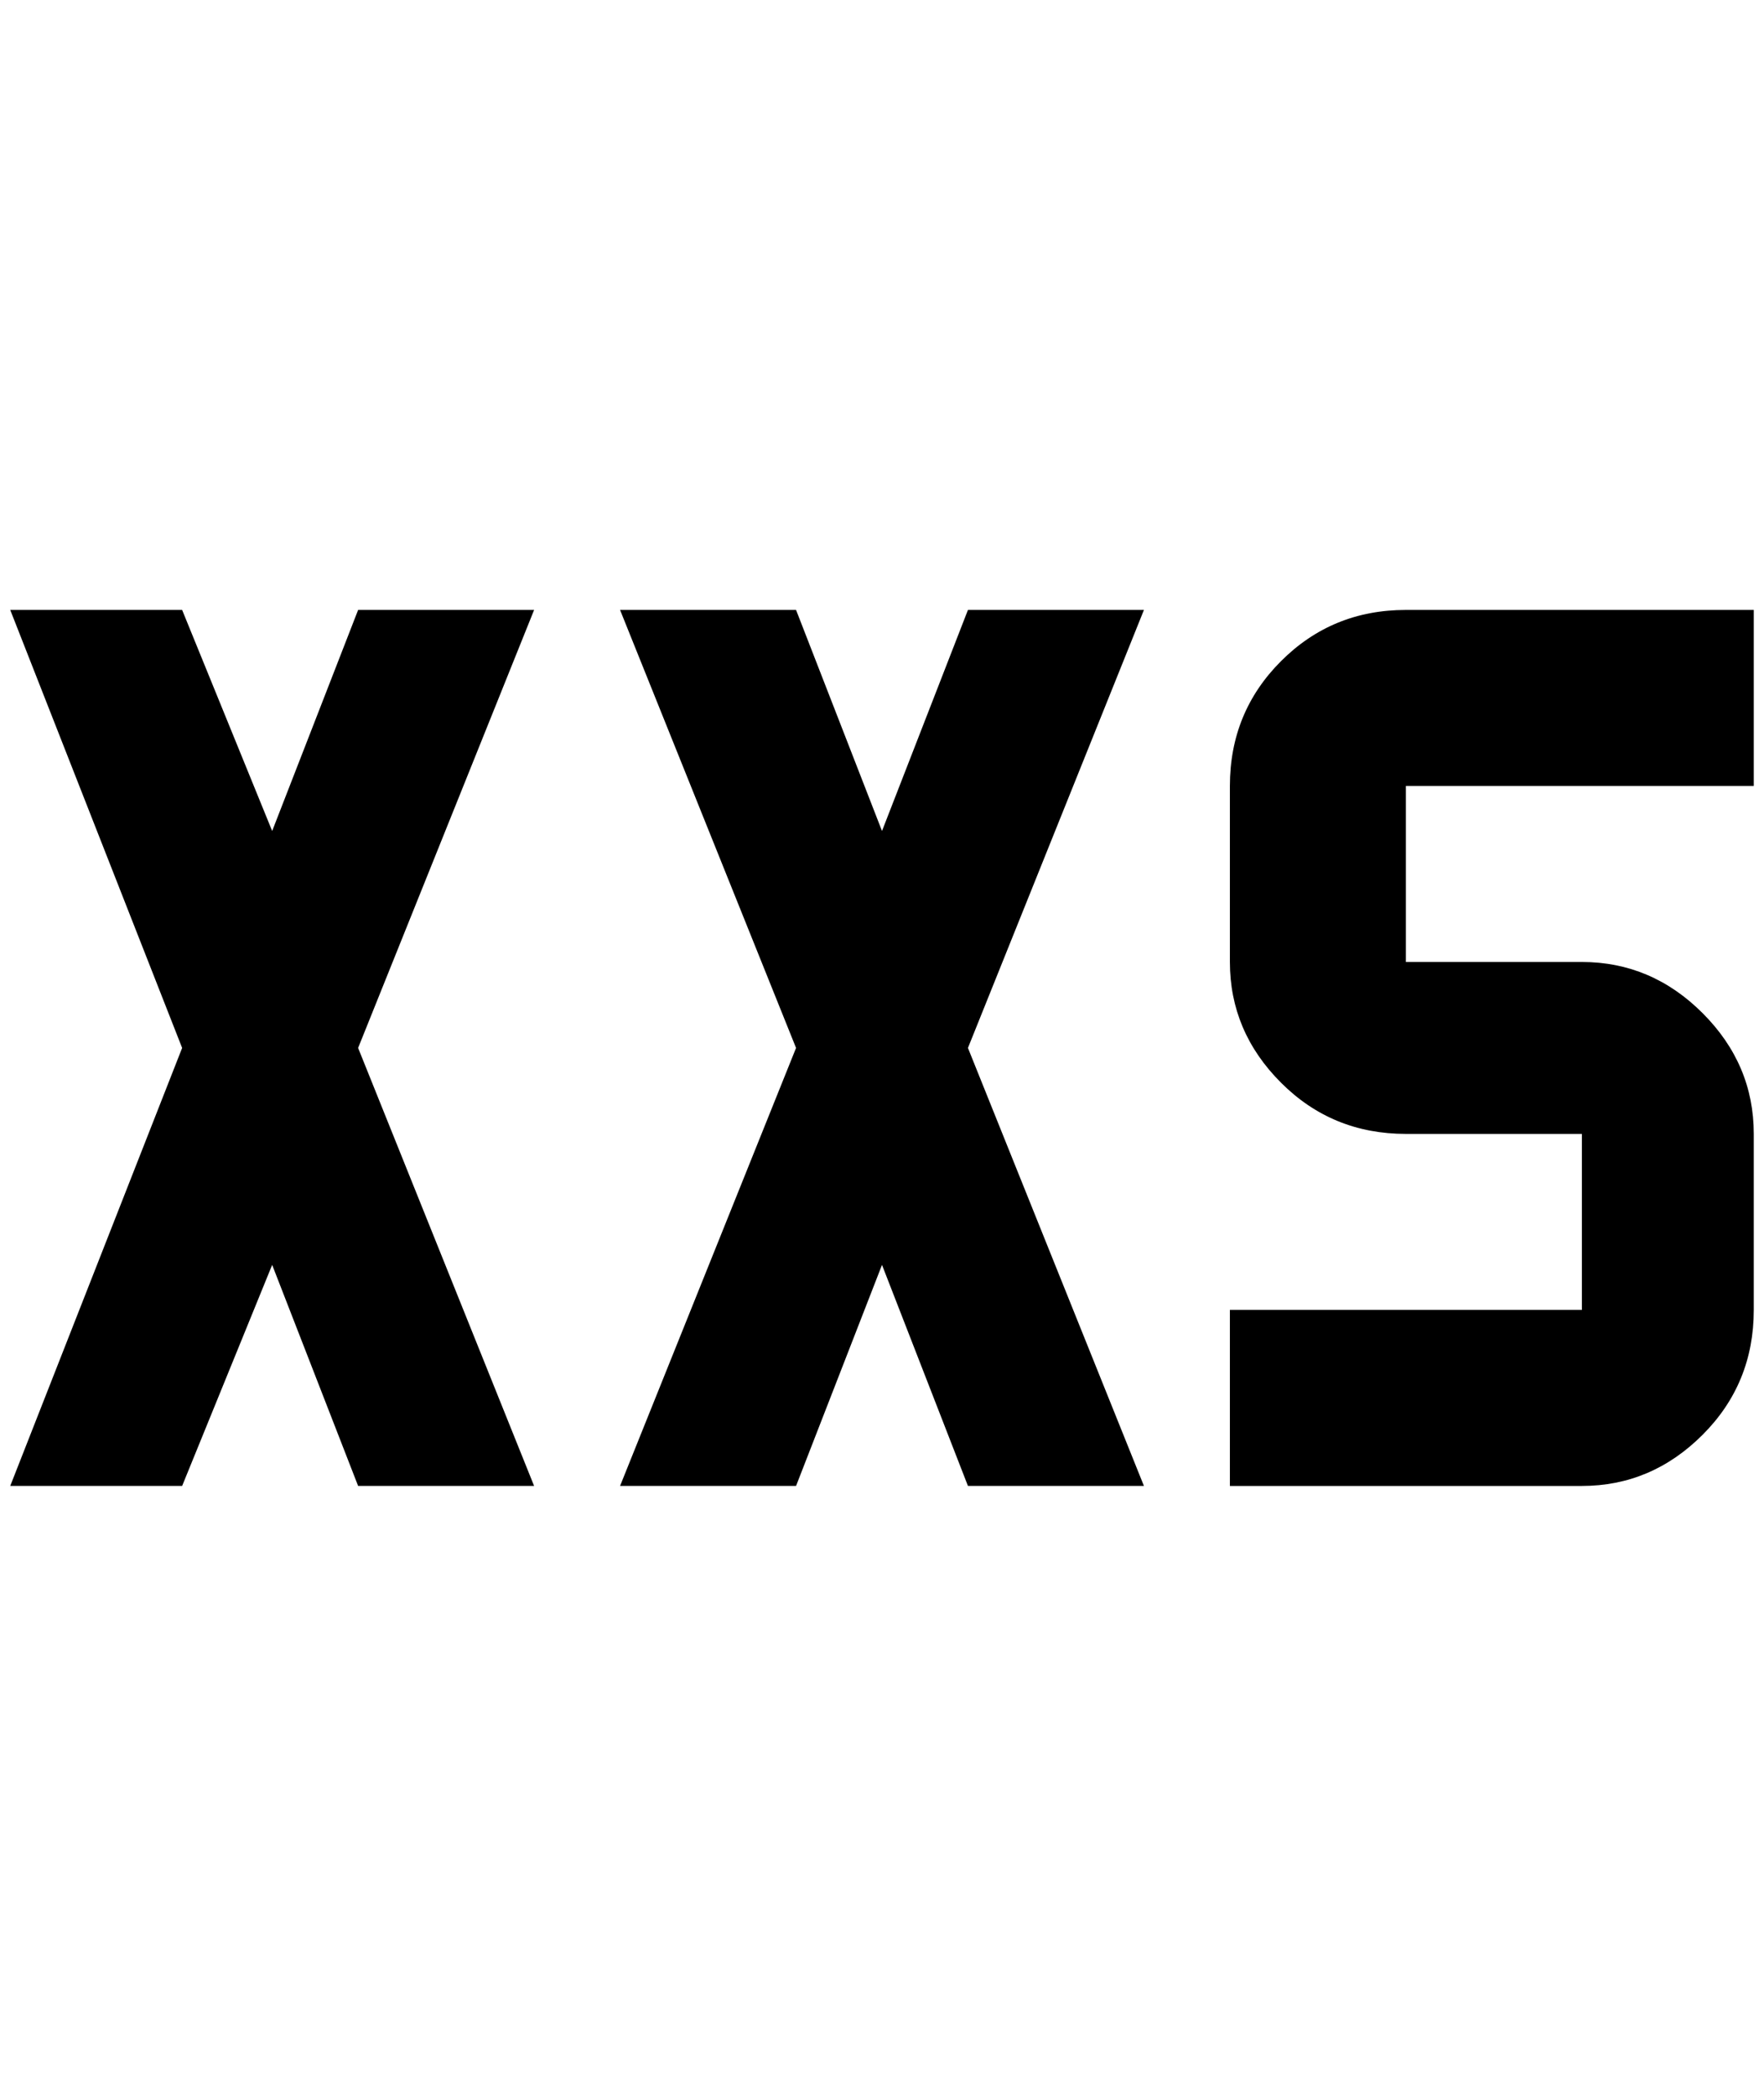 <?xml version="1.0" standalone="no"?>
<!DOCTYPE svg PUBLIC "-//W3C//DTD SVG 1.1//EN" "http://www.w3.org/Graphics/SVG/1.1/DTD/svg11.dtd" >
<svg xmlns="http://www.w3.org/2000/svg" xmlns:xlink="http://www.w3.org/1999/xlink" version="1.1" viewBox="-10 0 1724 2048">
   <path fill="currentColor"
d="M596 596h172l84 216l84 -216h172l-172 428l172 428h-172l-84 -216l-84 216h-172l172 -428zM1364 596h340v172h-340v172h172q68 0 118 50t50 118v172q0 72 -50 122t-118 50h-344v-172h344v-172h-172q-72 0 -122 -50t-50 -118v-172q0 -72 50 -122t122 -50zM0 596h168
l88 216l84 -216h172l-172 428l172 428h-172l-84 -216l-88 216h-168l168 -428z" />
</svg>
